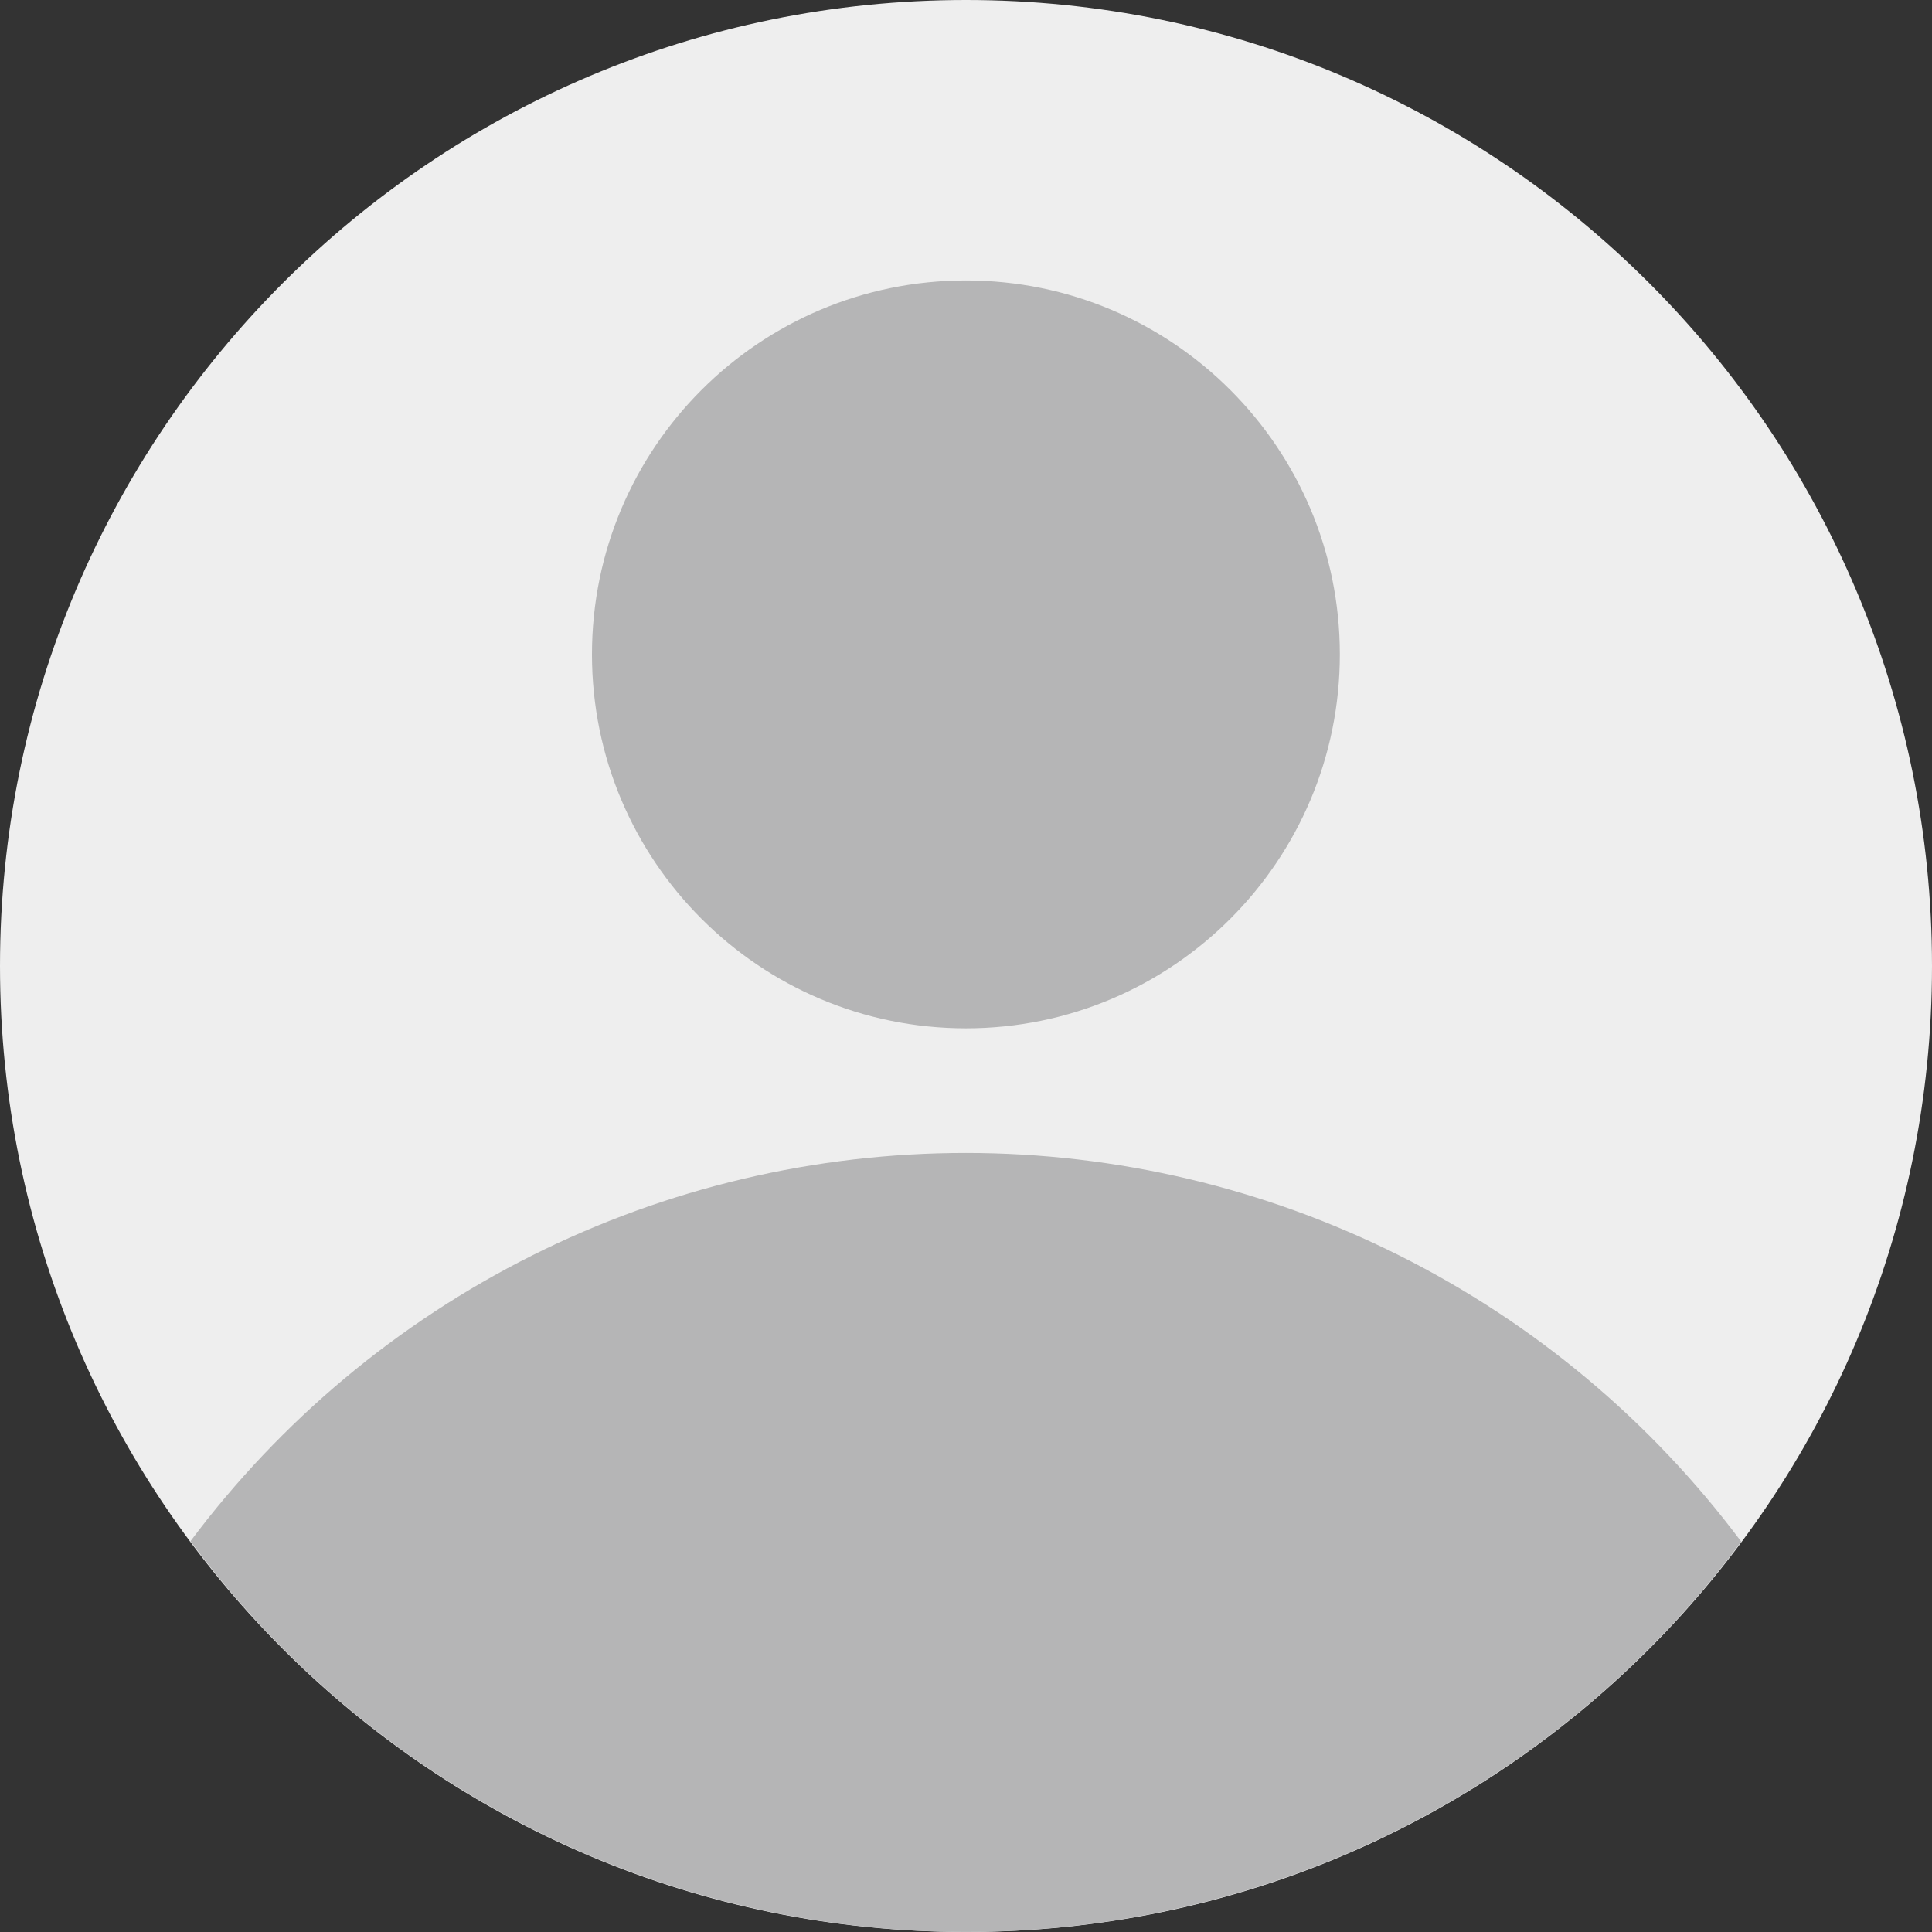 <svg width="50" height="50" viewBox="0 0 50 50" fill="none" xmlns="http://www.w3.org/2000/svg">
<rect x="0" y="0" width="50" height="50" fill="#333333" stroke="none"/>
<path d="M25 50C38.807 50 50 38.807 50 25C50 11.193 38.807 0 25 0C11.193 0 0 11.193 0 25C0 38.807 11.193 50 25 50Z" fill="#EEEEEE"/>
<path d="M45.063 39.898C42.731 36.777 39.704 34.242 36.221 32.495C32.738 30.749 28.896 29.839 24.999 29.838C21.103 29.837 17.26 30.744 13.776 32.489C10.292 34.233 7.263 36.766 4.93 39.886C7.251 43.022 10.276 45.57 13.76 47.326C17.244 49.083 21.091 49.998 24.993 49.999C28.895 50 32.743 49.087 36.228 47.333C39.713 45.579 42.739 43.033 45.063 39.898Z" fill="#B5B5B6"/>
<path d="M24.998 26.613C30.342 26.613 34.675 22.28 34.675 16.935C34.675 11.591 30.342 7.258 24.998 7.258C19.653 7.258 15.32 11.591 15.32 16.935C15.32 22.28 19.653 26.613 24.998 26.613Z" fill="#B5B5B6"/>
</svg>
